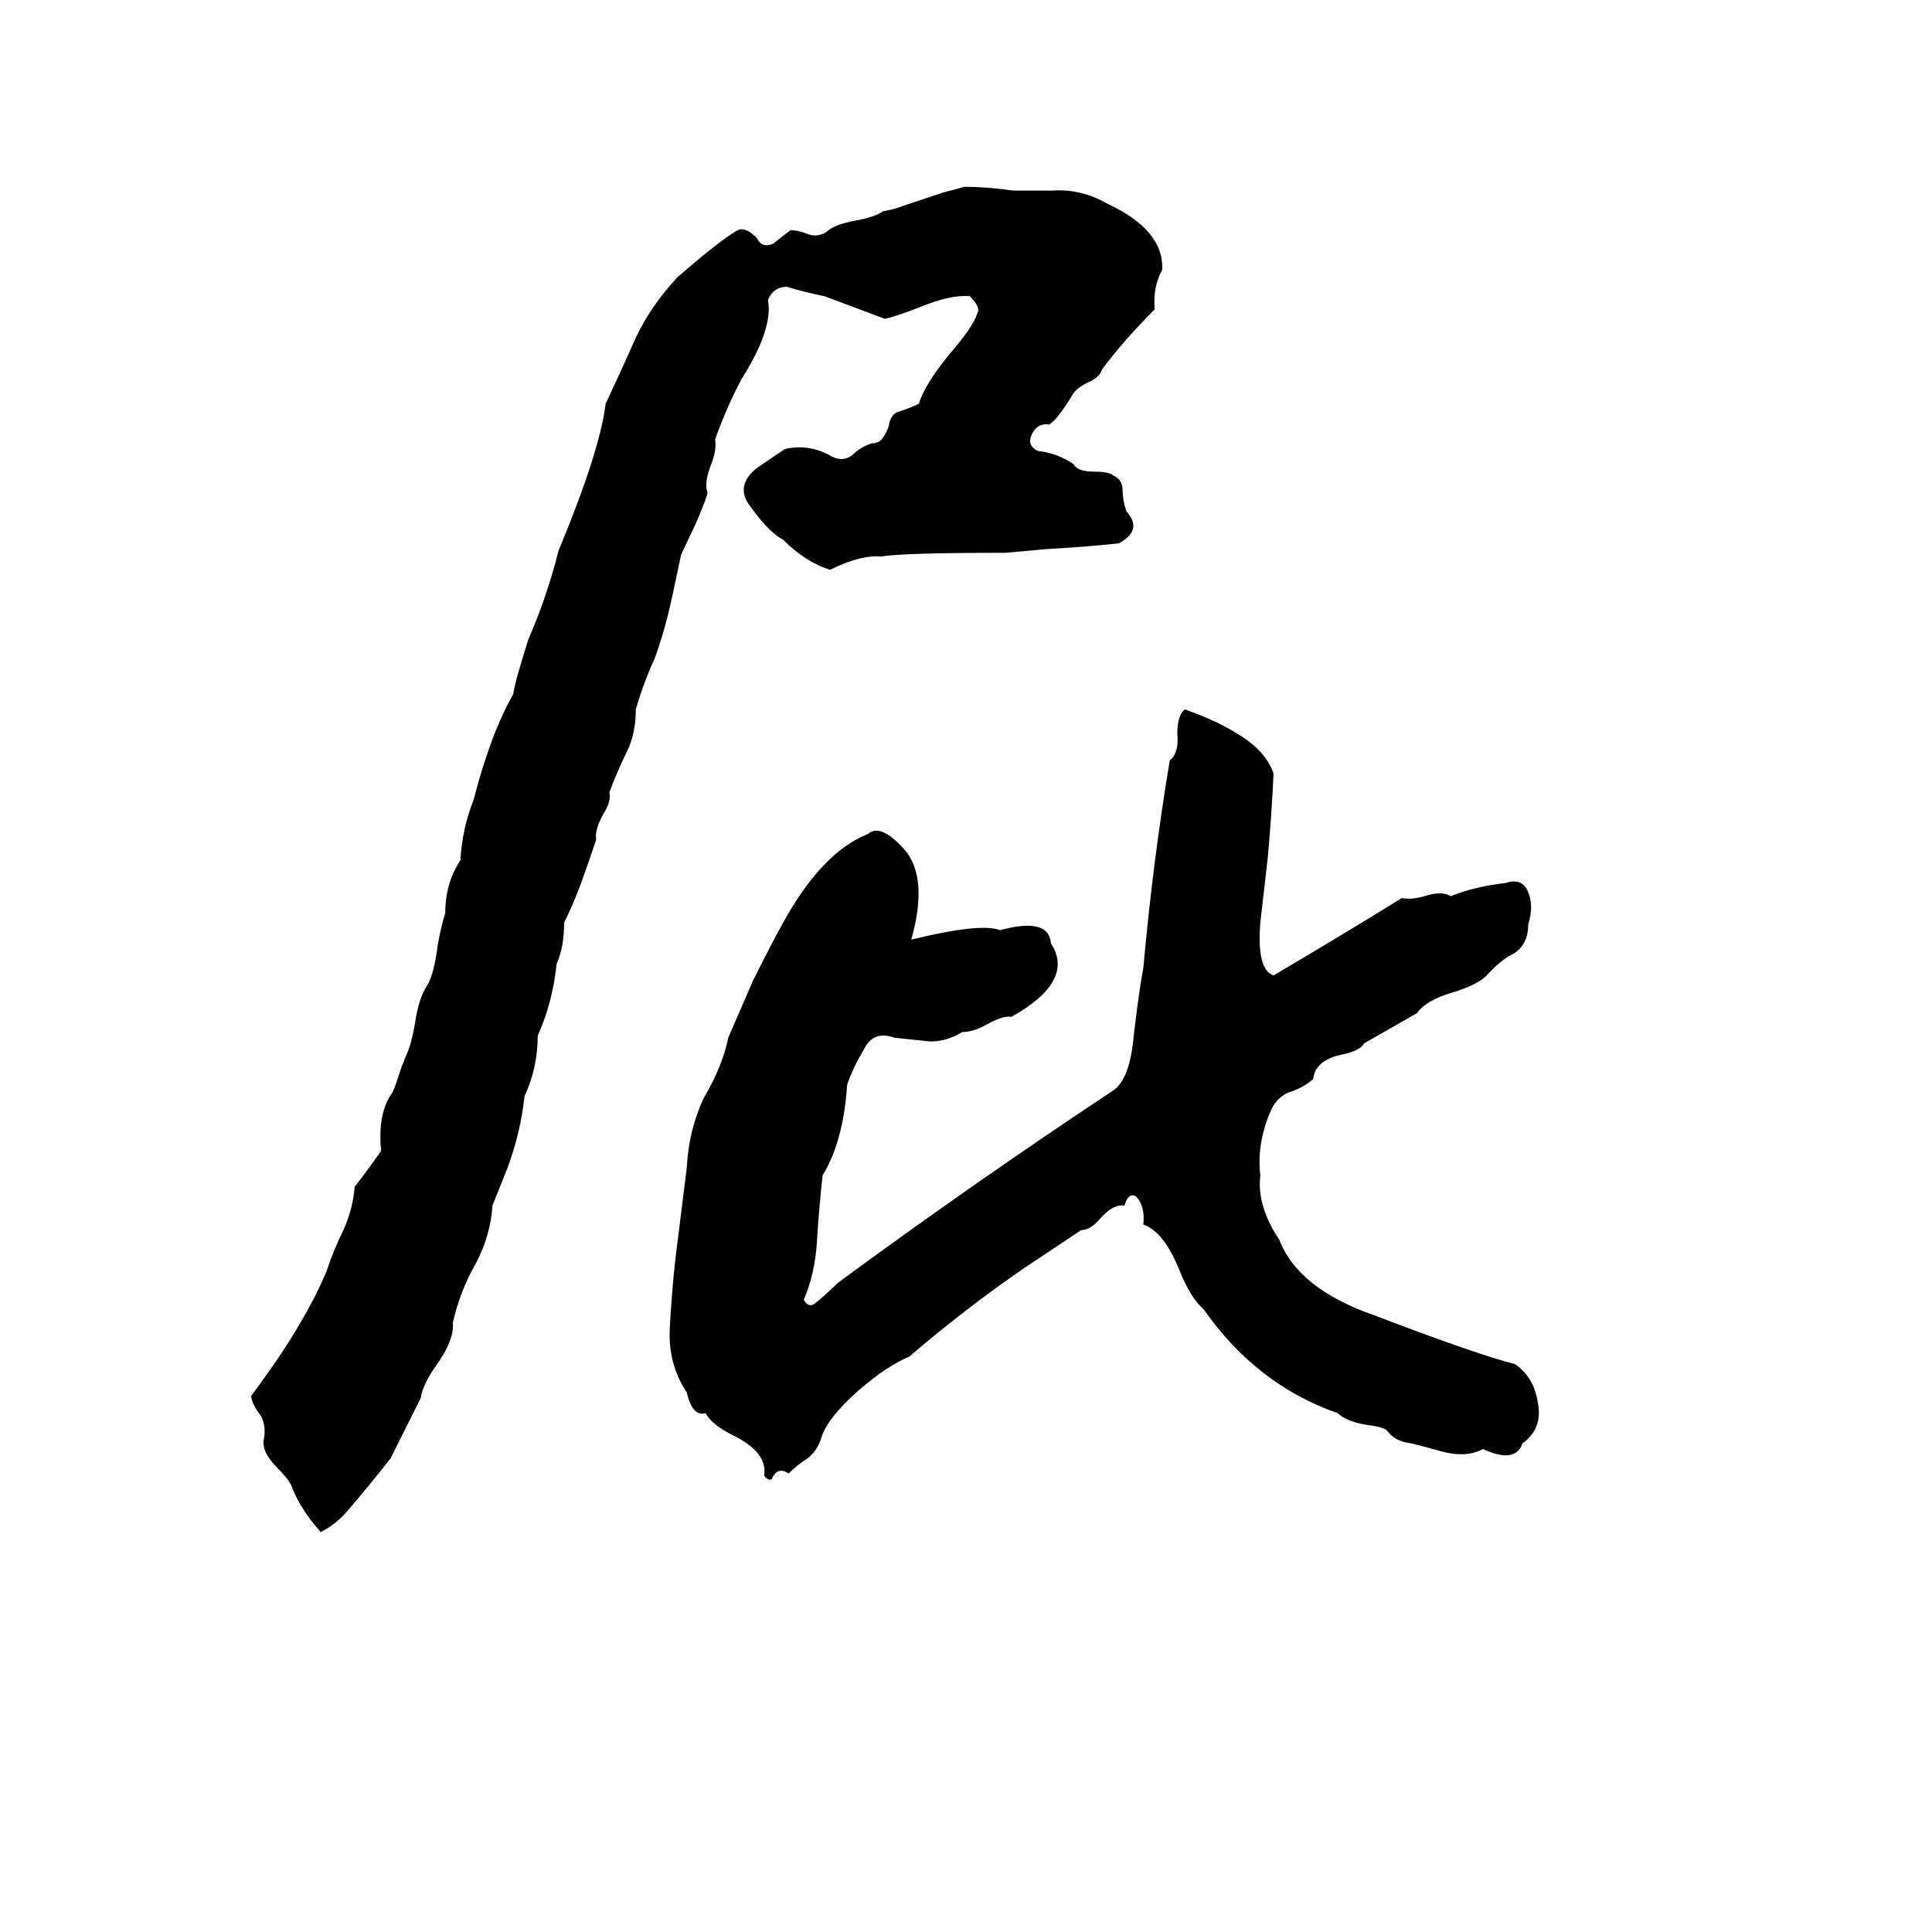 <svg xmlns="http://www.w3.org/2000/svg" viewBox="0 -800 1024 1024">
	<path fill="#000000" d="M511 -701Q523 -701 537 -699Q548 -699 558 -699Q573 -700 587 -692Q617 -678 616 -657Q611 -648 612 -636Q595 -619 584 -604Q583 -600 576 -597Q570 -594 568 -590Q560 -577 556 -575Q550 -576 547 -570Q544 -564 550 -561Q560 -560 569 -554Q571 -550 580 -550Q588 -550 590 -548Q595 -546 595 -540Q595 -535 597 -529Q606 -519 593 -512Q574 -510 555 -509Q544 -508 533 -507Q477 -507 467 -505Q456 -506 440 -498Q427 -502 415 -514Q407 -518 396 -534Q391 -543 400 -551Q401 -552 416 -562Q429 -565 441 -558Q447 -555 452 -559Q456 -563 462 -565Q466 -565 468 -568Q470 -571 471 -574Q472 -581 477 -582Q483 -584 487 -586Q490 -596 503 -612Q516 -627 518 -634Q520 -637 514 -643Q504 -644 487 -637Q474 -632 469 -631Q453 -637 437 -643Q427 -645 417 -648Q410 -648 407 -641Q410 -626 393 -599Q385 -584 379 -567Q380 -562 377 -554Q373 -544 375 -539Q375 -537 369 -523L361 -506Q356 -482 354 -474Q351 -462 347 -451Q341 -438 337 -424Q337 -411 332 -401Q327 -391 323 -380Q324 -375 320 -369Q315 -360 316 -355Q312 -343 308 -332Q304 -321 299 -311Q299 -298 295 -289Q293 -269 285 -251Q285 -234 278 -219Q276 -200 269 -181Q265 -171 261 -161Q260 -145 252 -130Q244 -116 240 -99Q241 -90 231 -76Q224 -66 223 -59Q215 -43 207 -27Q196 -13 184 1Q178 8 170 12Q160 1 155 -11Q154 -15 147 -22Q138 -31 140 -38Q141 -45 138 -50Q134 -55 133 -60Q142 -72 150 -84Q165 -107 173 -126Q177 -138 182 -148Q187 -159 188 -171Q195 -180 202 -190Q200 -210 208 -221Q209 -223 210 -226L213 -235Q214 -237 215 -240Q218 -246 220 -258Q222 -271 226 -277Q230 -283 232 -299Q234 -310 236 -316Q236 -332 244 -344Q245 -361 251 -376Q260 -411 272 -432Q273 -439 280 -461Q290 -484 296 -508Q318 -561 321 -586Q329 -603 337 -621Q345 -638 359 -653Q382 -673 391 -678Q395 -680 401 -674Q404 -668 410 -671Q415 -675 419 -678Q423 -678 428 -676Q433 -674 438 -677Q442 -681 453 -683Q464 -685 468 -688Q474 -689 479 -691L500 -698Q508 -700 511 -701ZM628 -424Q645 -418 656 -411Q671 -402 675 -390Q674 -368 672 -346Q671 -337 668 -311Q666 -286 675 -283Q709 -303 743 -324Q748 -323 755 -325Q764 -328 769 -325Q781 -330 798 -332Q807 -335 810 -327Q813 -320 810 -310Q810 -300 803 -295Q795 -291 788 -283Q783 -278 770 -274Q756 -270 751 -263Q737 -255 723 -247Q721 -243 711 -241Q697 -238 696 -228Q690 -223 683 -221Q676 -218 673 -210Q666 -193 668 -177Q666 -161 678 -143Q688 -117 728 -103Q783 -82 803 -77Q813 -70 815 -57Q818 -43 807 -35Q803 -24 786 -32Q777 -27 763 -31Q756 -33 748 -35Q739 -36 735 -42Q732 -44 723 -45Q713 -47 709 -51Q666 -66 638 -106Q631 -112 625 -127Q617 -147 606 -151Q607 -161 602 -166Q598 -168 596 -161Q590 -162 583 -154Q578 -148 573 -148Q558 -138 543 -128Q511 -106 482 -81Q470 -76 455 -63Q438 -48 435 -37Q433 -31 428 -27Q423 -24 418 -19Q412 -23 409 -16Q407 -15 405 -18Q407 -30 389 -39Q377 -45 374 -51Q367 -49 364 -62Q354 -77 355 -96Q356 -115 358 -133Q361 -157 364 -181Q365 -201 373 -218Q383 -235 386 -250L399 -280Q409 -300 414 -309Q435 -348 460 -358Q467 -364 480 -349Q492 -334 483 -302Q520 -311 530 -307Q556 -314 557 -300Q570 -280 536 -261Q532 -262 523 -257Q516 -253 510 -253Q502 -248 493 -248Q484 -249 474 -250Q463 -254 458 -244Q452 -234 449 -225Q447 -195 436 -177Q434 -159 433 -142Q432 -125 426 -111Q429 -106 433 -110Q439 -115 444 -120Q516 -173 590 -222Q599 -228 601 -252Q604 -277 606 -287Q611 -343 620 -397Q625 -401 624 -411Q624 -421 628 -424Z"/>
</svg>